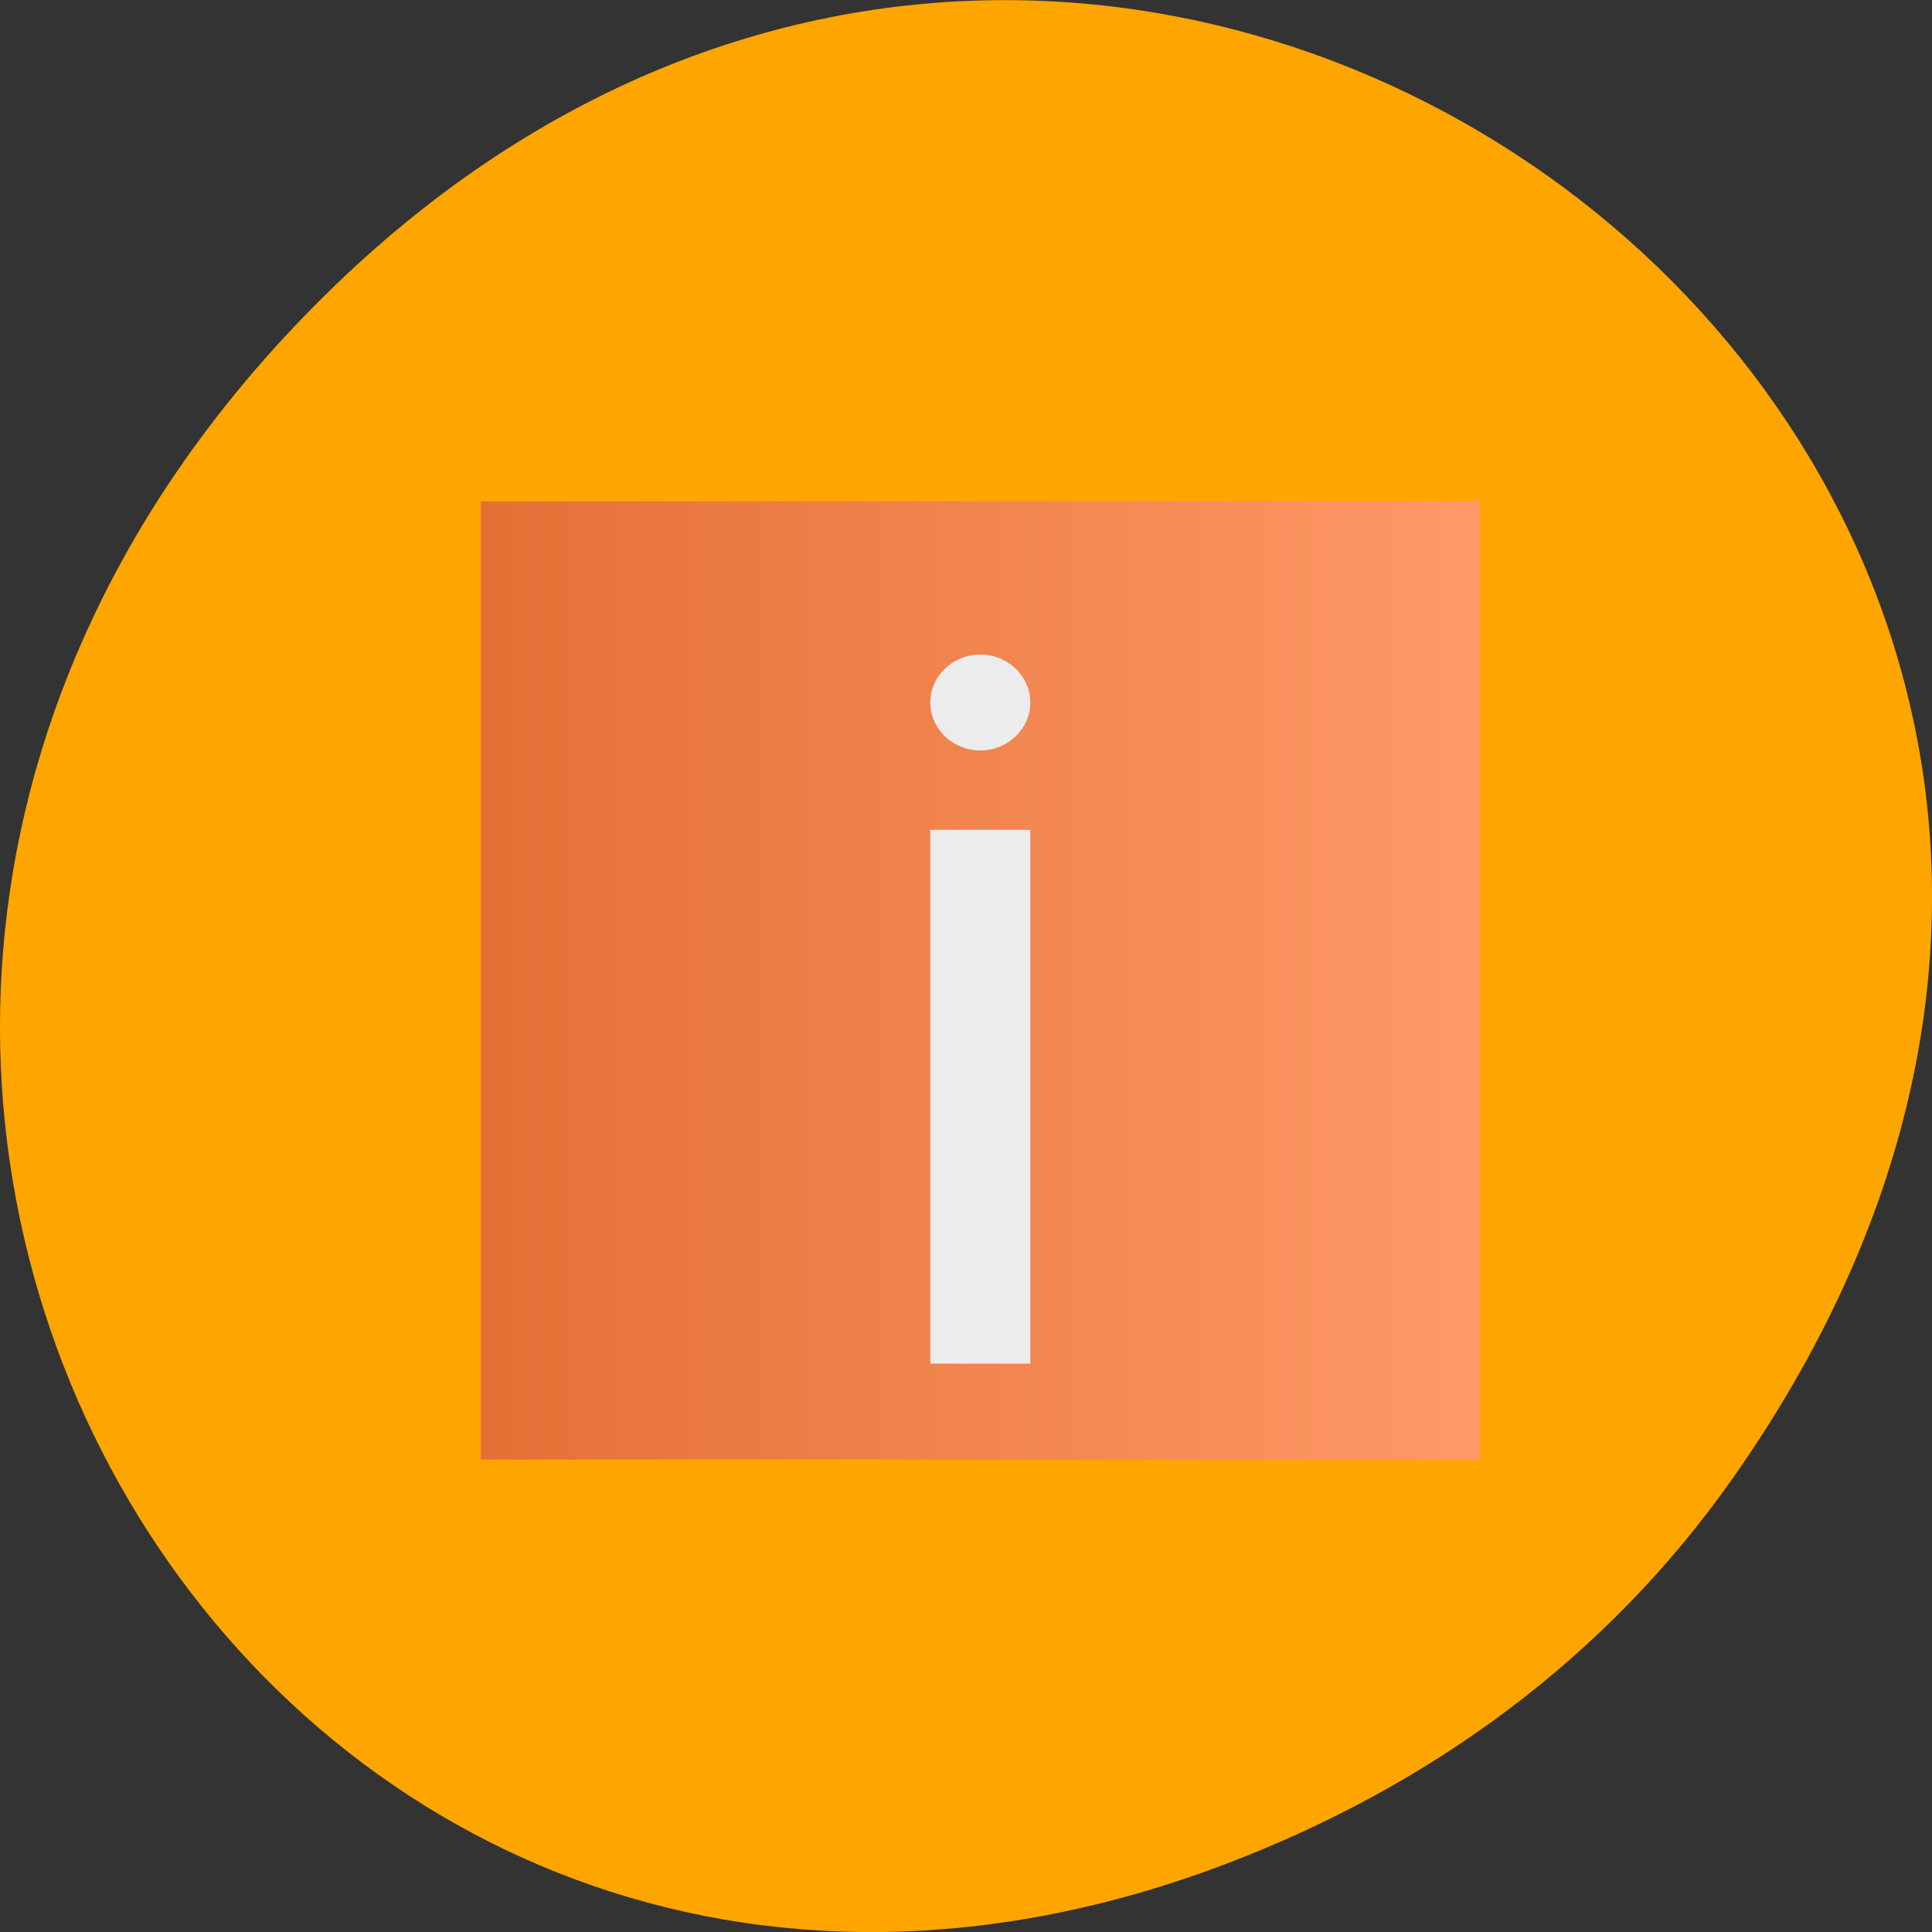 
<svg xmlns="http://www.w3.org/2000/svg" xmlns:xlink="http://www.w3.org/1999/xlink" width="48px" height="48px" viewBox="0 0 48 48" version="1.1">
<rect x="0" y="0" width="48" height="48" fill="#333333" stroke="none"/>
<defs>
<linearGradient id="linear0" gradientUnits="userSpaceOnUse" x1="4" y1="0" x2="44" y2="0" gradientTransform="matrix(0.621,0,0,0.595,9.461,10.076)">
<stop offset="0" style="stop-color:rgb(89.804%,43.922%,21.176%);stop-opacity:1;"/>
<stop offset="1" style="stop-color:rgb(100%,60%,40.392%);stop-opacity:1;"/>
</linearGradient>
</defs>
<g id="surface1">
<path style=" stroke:none;fill-rule:nonzero;fill:rgb(100%,64.706%,0%);fill-opacity:1;" d="M 43.055 36.719 C 60.316 12.172 28.441 -12.703 8.109 7.301 C -11.051 26.145 6.711 55.426 30.551 46.273 C 35.523 44.363 39.887 41.227 43.055 36.719 Z M 43.055 36.719 "/>
<path style=" stroke:none;fill-rule:nonzero;fill:url(#linear0);" d="M 11.945 12.457 L 36.766 12.457 L 36.766 36.262 L 11.945 36.262 Z M 11.945 12.457 "/>
<path style=" stroke:none;fill-rule:nonzero;fill:rgb(92.549%,92.549%,92.549%);fill-opacity:1;" d="M 23.113 20.617 L 23.113 33.879 L 25.598 33.879 L 25.598 20.617 M 23.113 20.617 "/>
<path style=" stroke:none;fill-rule:nonzero;fill:rgb(92.549%,92.549%,92.549%);fill-opacity:1;" d="M 25.598 17.453 C 25.598 18.109 25.039 18.645 24.355 18.645 C 23.672 18.645 23.113 18.109 23.113 17.453 C 23.113 16.797 23.672 16.262 24.355 16.262 C 25.039 16.262 25.598 16.797 25.598 17.453 M 25.598 17.453 "/>
</g>
</svg>
